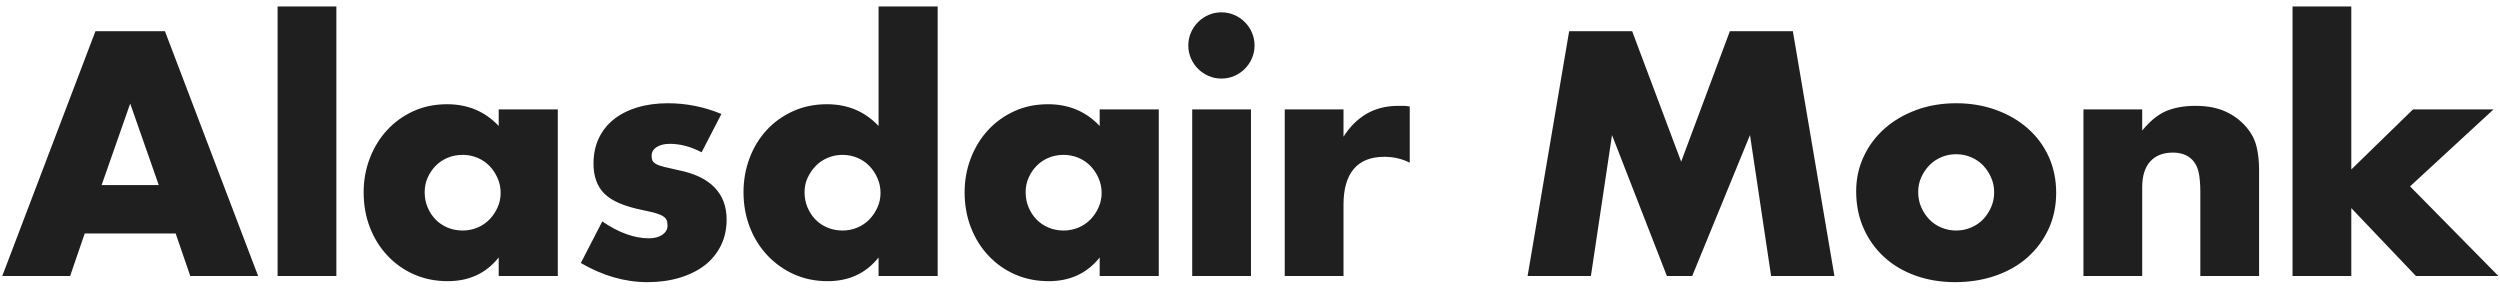 <?xml version="1.0" encoding="UTF-8"?>
<svg width="154px" height="18px" viewBox="0 0 154 18" version="1.1" xmlns="http://www.w3.org/2000/svg" xmlns:xlink="http://www.w3.org/1999/xlink">
    <title>AlasdairMonk</title>
    <g fill-rule="evenodd">
        <path d="M4.32,17 L5.22,14.38 L10.82,14.38 L11.72,17 L15.9,17 L10.16,1.92 L5.88,1.92 L0.14,17 L4.32,17 Z M9.78,11.4 L6.26,11.4 L8.02,6.38 L9.78,11.4 Z M20.72,17 L20.72,0.4 L17.1,0.4 L17.1,17 L20.72,17 Z M27.58,17.32 C28.9,17.32 29.947,16.833 30.72,15.86 L30.72,15.86 L30.72,17 L34.36,17 L34.36,6.74 L30.72,6.74 L30.72,7.76 C29.88,6.867 28.82,6.42 27.54,6.42 C26.78,6.42 26.087,6.563 25.46,6.85 C24.833,7.137 24.293,7.527 23.84,8.02 C23.387,8.513 23.033,9.09 22.78,9.75 C22.527,10.41 22.4,11.107 22.4,11.84 C22.4,12.627 22.53,13.353 22.79,14.02 C23.05,14.687 23.413,15.267 23.88,15.76 C24.347,16.253 24.893,16.637 25.52,16.91 C26.147,17.183 26.833,17.32 27.58,17.32 Z M28.5,14.2 C28.167,14.2 27.857,14.14 27.57,14.02 C27.283,13.9 27.037,13.733 26.83,13.52 C26.623,13.307 26.46,13.057 26.34,12.77 C26.22,12.483 26.16,12.173 26.16,11.84 C26.16,11.52 26.22,11.223 26.34,10.95 C26.46,10.677 26.623,10.433 26.83,10.22 C27.037,10.007 27.283,9.84 27.57,9.72 C27.857,9.6 28.167,9.54 28.5,9.54 C28.82,9.54 29.123,9.6 29.41,9.72 C29.697,9.84 29.943,10.007 30.15,10.22 C30.357,10.433 30.523,10.683 30.65,10.97 C30.777,11.257 30.84,11.56 30.84,11.88 C30.84,12.2 30.777,12.5 30.65,12.78 C30.523,13.06 30.357,13.307 30.15,13.52 C29.943,13.733 29.697,13.9 29.41,14.02 C29.123,14.14 28.82,14.2 28.5,14.2 Z M39.88,17.38 C40.6,17.38 41.26,17.29 41.86,17.11 C42.46,16.93 42.973,16.677 43.4,16.35 C43.827,16.023 44.16,15.62 44.4,15.14 C44.64,14.66 44.76,14.12 44.76,13.52 C44.76,12.72 44.513,12.063 44.02,11.55 C43.527,11.037 42.78,10.68 41.78,10.48 C41.42,10.4 41.13,10.333 40.91,10.28 C40.69,10.227 40.523,10.167 40.41,10.1 C40.297,10.033 40.223,9.963 40.19,9.89 C40.157,9.817 40.14,9.72 40.14,9.6 C40.14,9.373 40.243,9.193 40.45,9.06 C40.657,8.927 40.927,8.86 41.26,8.86 C41.9,8.86 42.553,9.033 43.22,9.38 L43.22,9.38 L44.44,7.02 C43.373,6.58 42.273,6.36 41.14,6.36 C40.447,6.36 39.817,6.447 39.25,6.62 C38.683,6.793 38.2,7.04 37.8,7.36 C37.4,7.68 37.093,8.07 36.88,8.53 C36.667,8.99 36.56,9.507 36.56,10.08 C36.56,10.867 36.783,11.483 37.23,11.93 C37.677,12.377 38.46,12.713 39.58,12.94 C39.913,13.007 40.183,13.07 40.39,13.13 C40.597,13.19 40.753,13.257 40.86,13.33 C40.967,13.403 41.037,13.483 41.07,13.57 C41.103,13.657 41.12,13.767 41.12,13.9 C41.12,14.127 41.013,14.313 40.8,14.46 C40.587,14.607 40.313,14.68 39.98,14.68 C39.073,14.68 38.113,14.333 37.1,13.64 L37.1,13.64 L35.78,16.2 C37.127,16.987 38.493,17.38 39.88,17.38 Z M50.98,17.32 C52.3,17.32 53.347,16.833 54.12,15.86 L54.12,15.86 L54.12,17 L57.76,17 L57.76,0.4 L54.12,0.4 L54.12,7.76 C53.28,6.867 52.22,6.42 50.94,6.42 C50.18,6.42 49.483,6.563 48.85,6.85 C48.217,7.137 47.673,7.527 47.22,8.02 C46.767,8.513 46.417,9.09 46.17,9.75 C45.923,10.41 45.8,11.107 45.8,11.84 C45.8,12.613 45.93,13.333 46.19,14 C46.45,14.667 46.813,15.247 47.28,15.74 C47.747,16.233 48.293,16.62 48.92,16.9 C49.547,17.18 50.233,17.32 50.98,17.32 Z M51.9,14.2 C51.567,14.2 51.257,14.14 50.97,14.02 C50.683,13.9 50.437,13.733 50.23,13.52 C50.023,13.307 49.86,13.057 49.74,12.77 C49.62,12.483 49.56,12.173 49.56,11.84 C49.56,11.52 49.623,11.223 49.75,10.95 C49.877,10.677 50.043,10.433 50.25,10.22 C50.457,10.007 50.703,9.84 50.99,9.72 C51.277,9.6 51.58,9.54 51.9,9.54 C52.22,9.54 52.523,9.6 52.81,9.72 C53.097,9.84 53.343,10.007 53.55,10.22 C53.757,10.433 53.923,10.683 54.05,10.97 C54.177,11.257 54.24,11.56 54.24,11.88 C54.24,12.2 54.177,12.5 54.05,12.78 C53.923,13.06 53.757,13.307 53.55,13.52 C53.343,13.733 53.097,13.9 52.81,14.02 C52.523,14.14 52.22,14.2 51.9,14.2 Z M64.6,17.32 C65.92,17.32 66.967,16.833 67.74,15.86 L67.74,15.86 L67.74,17 L71.38,17 L71.38,6.74 L67.74,6.74 L67.74,7.76 C66.9,6.867 65.84,6.42 64.56,6.42 C63.8,6.42 63.107,6.563 62.48,6.85 C61.853,7.137 61.313,7.527 60.86,8.02 C60.407,8.513 60.053,9.09 59.8,9.75 C59.547,10.41 59.42,11.107 59.42,11.84 C59.42,12.627 59.55,13.353 59.81,14.02 C60.07,14.687 60.433,15.267 60.9,15.76 C61.367,16.253 61.913,16.637 62.54,16.91 C63.167,17.183 63.853,17.32 64.6,17.32 Z M65.52,14.2 C65.187,14.2 64.877,14.14 64.59,14.02 C64.303,13.9 64.057,13.733 63.85,13.52 C63.643,13.307 63.48,13.057 63.36,12.77 C63.24,12.483 63.18,12.173 63.18,11.84 C63.18,11.52 63.24,11.223 63.36,10.95 C63.48,10.677 63.643,10.433 63.85,10.22 C64.057,10.007 64.303,9.84 64.59,9.72 C64.877,9.6 65.187,9.54 65.52,9.54 C65.84,9.54 66.143,9.6 66.43,9.72 C66.717,9.84 66.963,10.007 67.17,10.22 C67.377,10.433 67.543,10.683 67.67,10.97 C67.797,11.257 67.86,11.56 67.86,11.88 C67.86,12.2 67.797,12.5 67.67,12.78 C67.543,13.06 67.377,13.307 67.17,13.52 C66.963,13.733 66.717,13.9 66.43,14.02 C66.143,14.14 65.84,14.2 65.52,14.2 Z M75.24,4.84 C75.52,4.84 75.783,4.787 76.03,4.68 C76.277,4.573 76.493,4.427 76.68,4.24 C76.867,4.053 77.013,3.837 77.12,3.59 C77.227,3.343 77.28,3.08 77.28,2.8 C77.28,2.52 77.227,2.257 77.12,2.01 C77.013,1.763 76.867,1.547 76.68,1.36 C76.493,1.173 76.277,1.027 76.03,0.92 C75.783,0.813 75.52,0.76 75.24,0.76 C74.96,0.76 74.697,0.813 74.45,0.92 C74.203,1.027 73.987,1.173 73.8,1.36 C73.613,1.547 73.467,1.763 73.36,2.01 C73.253,2.257 73.2,2.52 73.2,2.8 C73.2,3.08 73.253,3.343 73.36,3.59 C73.467,3.837 73.613,4.053 73.8,4.24 C73.987,4.427 74.203,4.573 74.45,4.68 C74.697,4.787 74.96,4.84 75.24,4.84 Z M77.06,17 L77.06,6.74 L73.44,6.74 L73.44,17 L77.06,17 Z M82.76,17 L82.76,12.6 C82.76,11.64 82.97,10.91 83.39,10.41 C83.81,9.91 84.44,9.66 85.28,9.66 C85.84,9.66 86.36,9.78 86.84,10.02 L86.84,10.02 L86.84,6.56 C86.693,6.533 86.563,6.52 86.45,6.52 L86.45,6.52 L86.14,6.52 C85.393,6.52 84.74,6.683 84.18,7.01 C83.62,7.337 83.147,7.807 82.76,8.42 L82.76,8.42 L82.76,6.74 L79.14,6.74 L79.14,17 L82.76,17 Z M98,17 L99.3,8.32 L102.68,17 L104.24,17 L107.8,8.32 L109.1,17 L113,17 L110.44,1.92 L106.56,1.92 L103.56,9.96 L100.54,1.92 L96.66,1.92 L94.1,17 L98,17 Z M120.44,17.38 C121.333,17.38 122.163,17.247 122.93,16.98 C123.697,16.713 124.353,16.337 124.9,15.85 C125.447,15.363 125.877,14.783 126.19,14.11 C126.503,13.437 126.66,12.693 126.66,11.88 C126.66,11.067 126.507,10.323 126.2,9.65 C125.893,8.977 125.463,8.397 124.91,7.91 C124.357,7.423 123.703,7.043 122.95,6.77 C122.197,6.497 121.38,6.36 120.5,6.36 C119.607,6.36 118.783,6.5 118.03,6.78 C117.277,7.06 116.627,7.443 116.08,7.93 C115.533,8.417 115.107,8.99 114.8,9.65 C114.493,10.31 114.34,11.02 114.34,11.78 C114.34,12.62 114.493,13.383 114.8,14.07 C115.107,14.757 115.53,15.347 116.07,15.84 C116.61,16.333 117.253,16.713 118,16.98 C118.747,17.247 119.56,17.38 120.44,17.38 Z M120.5,14.2 C120.18,14.2 119.877,14.14 119.59,14.02 C119.303,13.9 119.057,13.733 118.85,13.52 C118.643,13.307 118.477,13.057 118.35,12.77 C118.223,12.483 118.16,12.167 118.16,11.82 C118.16,11.5 118.223,11.2 118.35,10.92 C118.477,10.64 118.643,10.393 118.85,10.18 C119.057,9.967 119.303,9.8 119.59,9.68 C119.877,9.56 120.18,9.5 120.5,9.5 C120.82,9.5 121.123,9.56 121.41,9.68 C121.697,9.8 121.943,9.967 122.15,10.18 C122.357,10.393 122.523,10.643 122.65,10.93 C122.777,11.217 122.84,11.52 122.84,11.84 C122.84,12.173 122.777,12.483 122.65,12.77 C122.523,13.057 122.357,13.307 122.15,13.52 C121.943,13.733 121.697,13.9 121.41,14.02 C121.123,14.14 120.82,14.2 120.5,14.2 Z M131.96,17 L131.96,11.52 C131.96,10.84 132.123,10.317 132.45,9.95 C132.777,9.583 133.247,9.4 133.86,9.4 C134.087,9.4 134.3,9.433 134.5,9.5 C134.7,9.567 134.88,9.68 135.04,9.84 C135.227,10.027 135.357,10.277 135.43,10.59 C135.503,10.903 135.54,11.313 135.54,11.82 L135.54,11.82 L135.54,17 L139.16,17 L139.16,10.48 C139.16,9.933 139.107,9.447 139,9.02 C138.893,8.593 138.693,8.207 138.4,7.86 C138.04,7.433 137.603,7.103 137.09,6.87 C136.577,6.637 135.96,6.52 135.24,6.52 C134.56,6.52 133.967,6.623 133.46,6.83 C132.953,7.037 132.453,7.44 131.96,8.04 L131.96,8.04 L131.96,6.74 L128.34,6.74 L128.34,17 L131.96,17 Z M144.84,17 L144.84,12.82 L148.82,17 L153.9,17 L148.46,11.48 L153.6,6.74 L148.64,6.74 L144.84,10.44 L144.84,0.4 L141.22,0.4 L141.22,17 L144.84,17 Z" id="AlasdairMonk" fill="#1F1F1F" fill-rule="nonzero"></path>
    </g>
</svg>